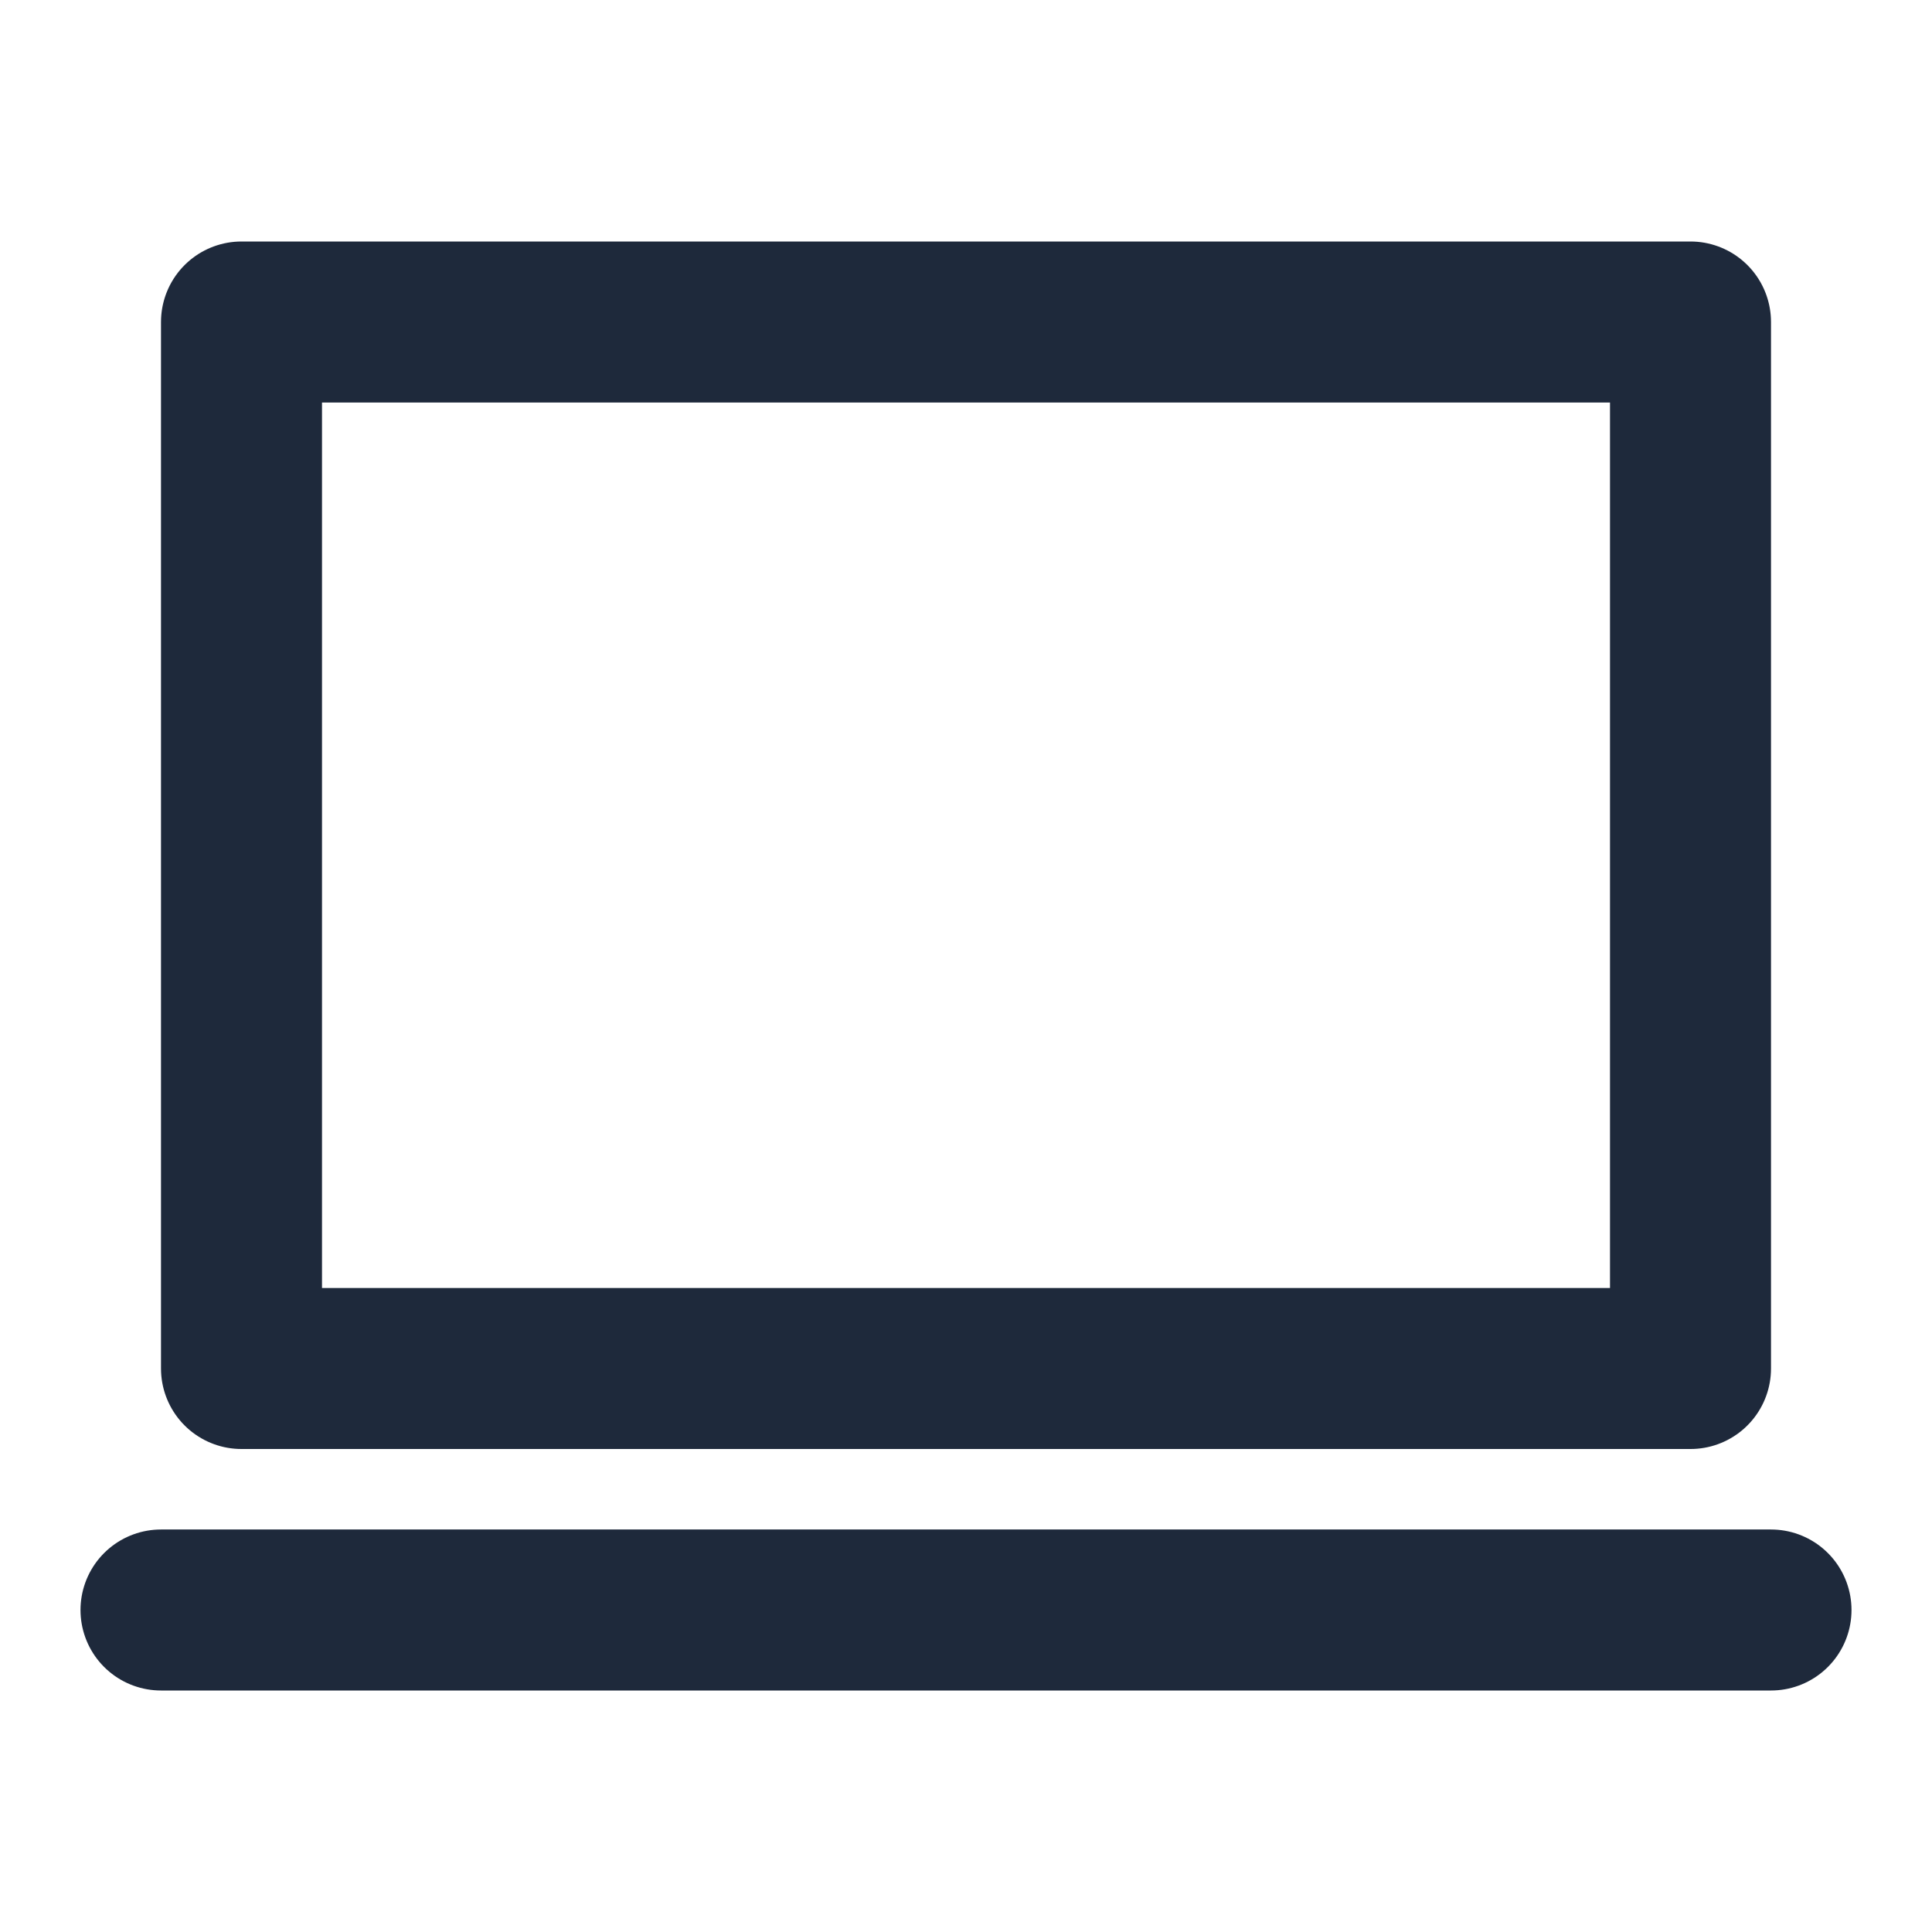 <svg width="24" height="24" viewBox="0 0 24 24" fill="none" xmlns="http://www.w3.org/2000/svg">
<rect x="3" y="4" width="18" height="13" stroke="#1E293B" stroke-width="2" stroke-linecap="round" stroke-linejoin="round"/>
<path d="M2 20H22" stroke="#1E293B" stroke-width="2" stroke-linecap="round" stroke-linejoin="round"/>
</svg>
